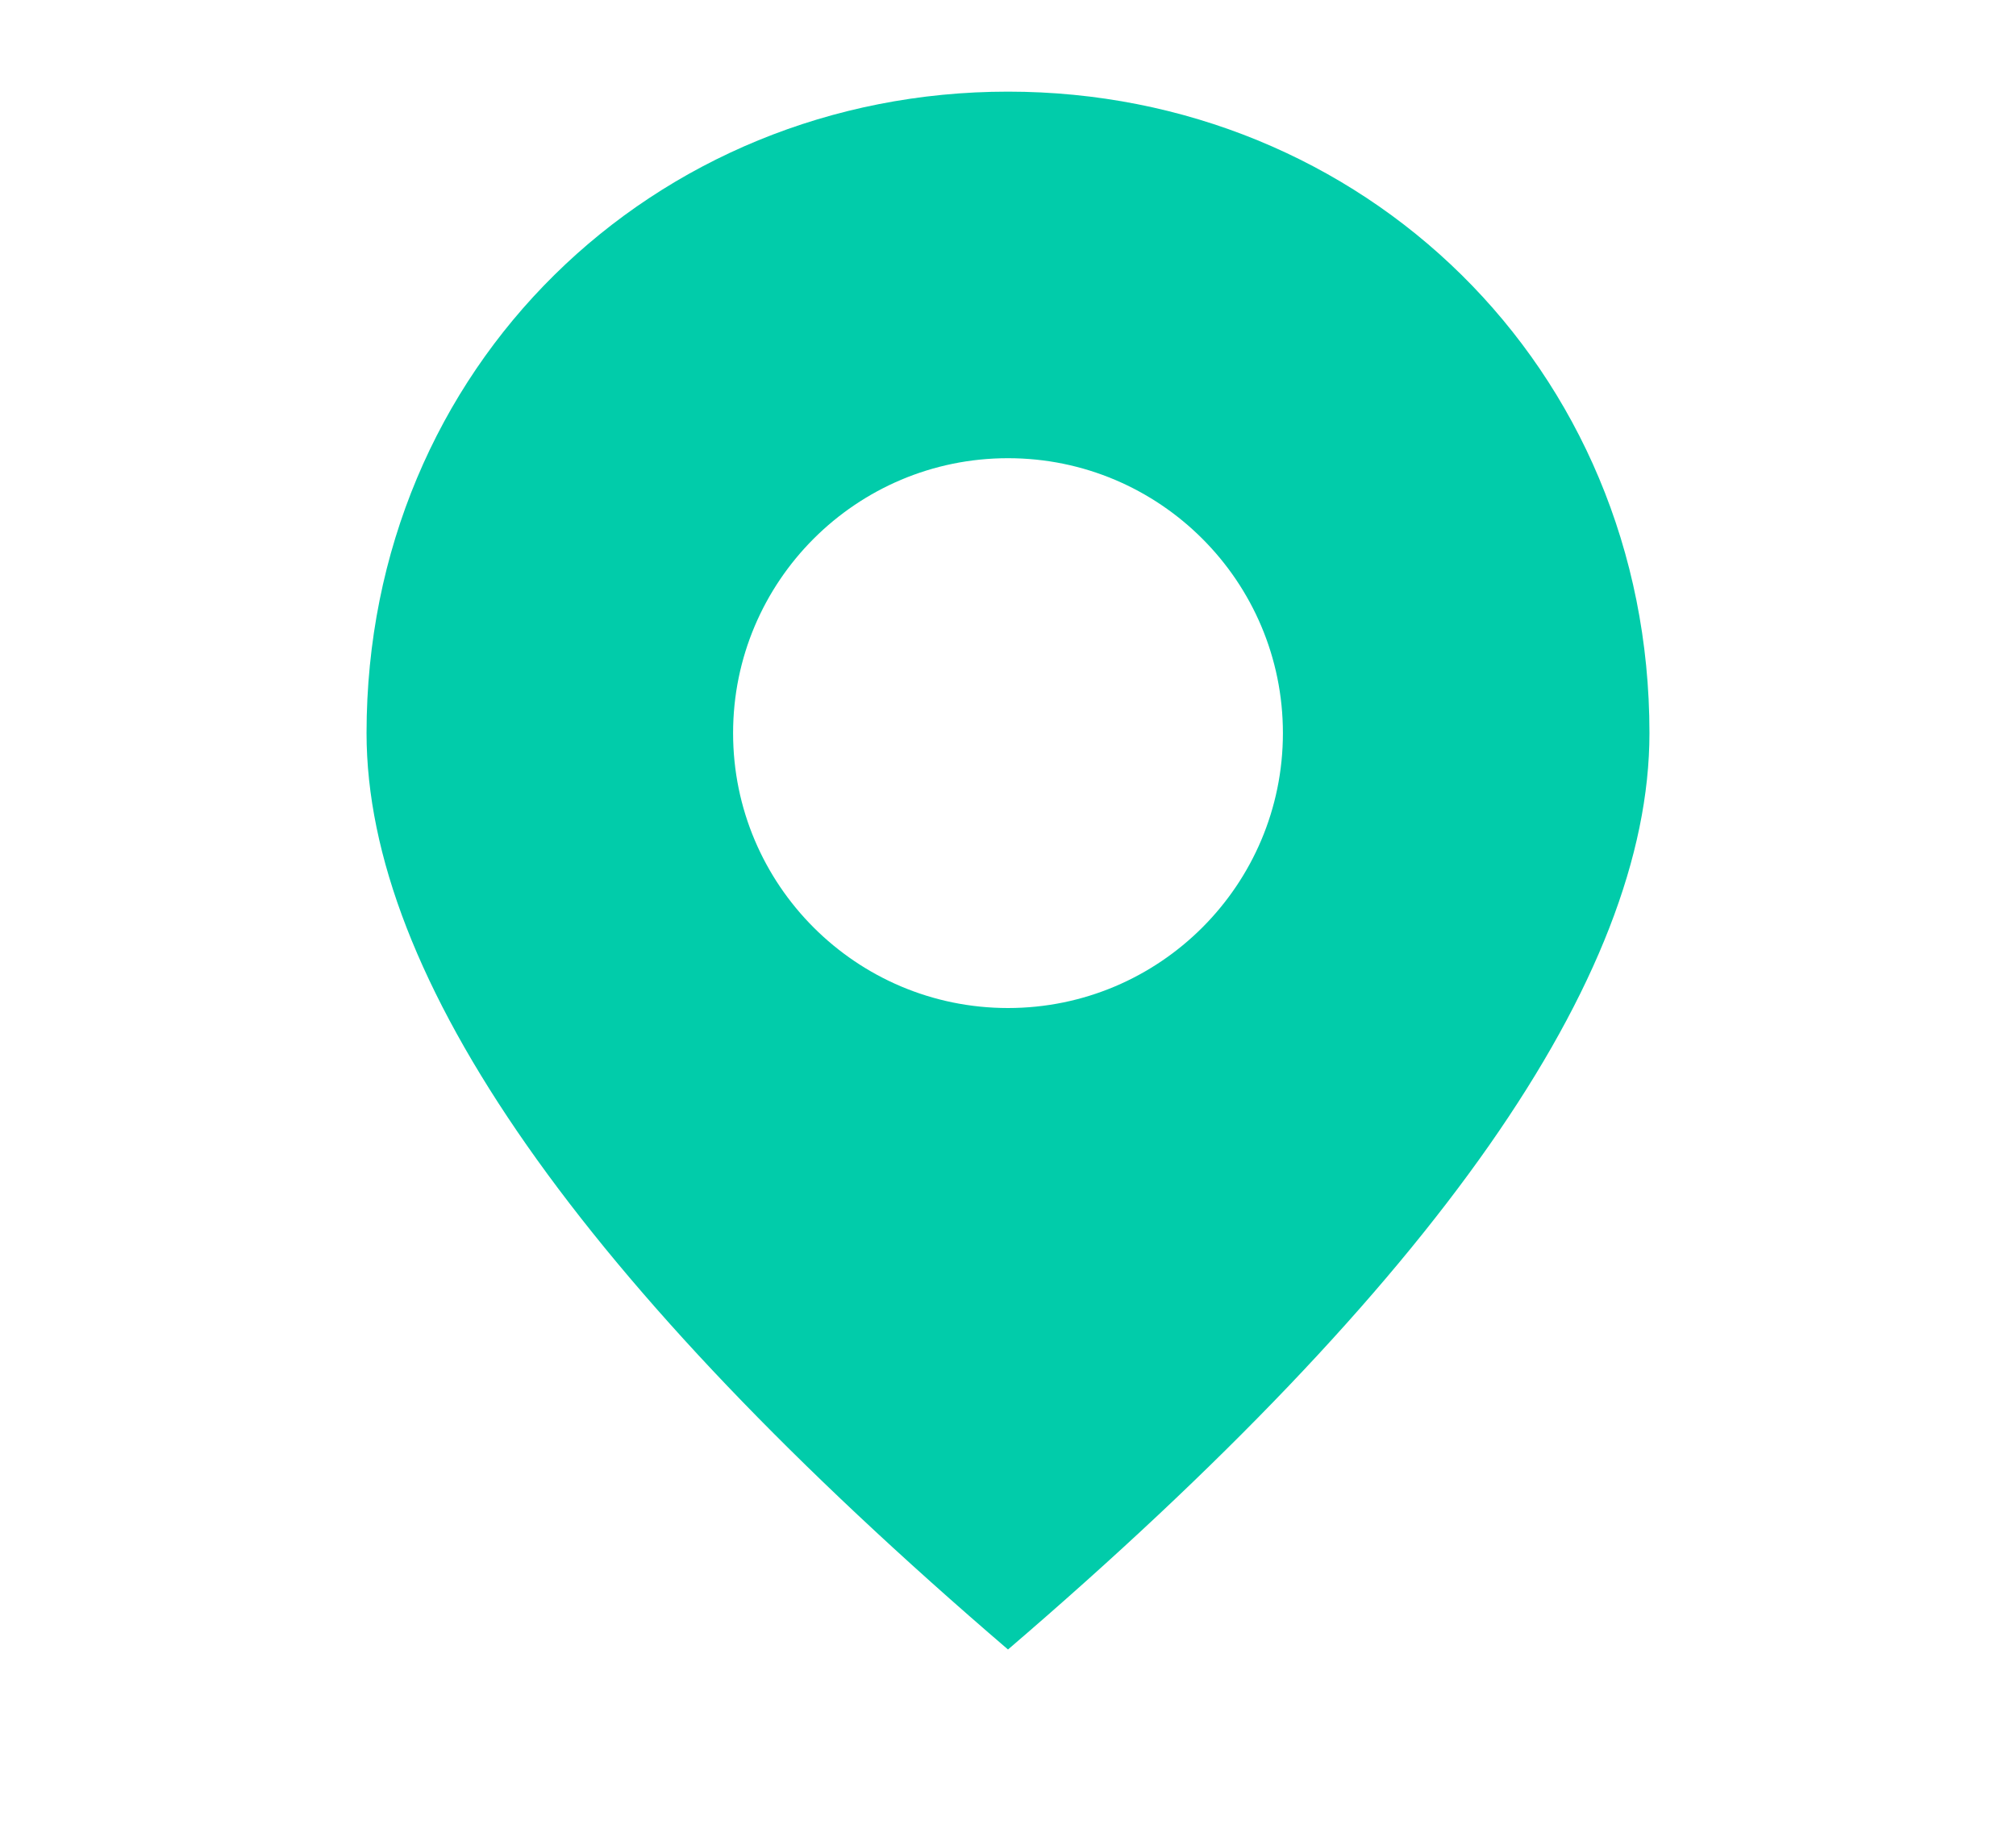 <?xml version="1.0" encoding="UTF-8"?>
<svg width="11px" height="10px" viewBox="0 0 11 10" version="1.1" xmlns="http://www.w3.org/2000/svg" xmlns:xlink="http://www.w3.org/1999/xlink">
    <!-- Generator: Sketch 51.2 (57519) - http://www.bohemiancoding.com/sketch -->
    <title>Local_Icon_Green</title>
    <desc>Created with Sketch.</desc>
    <defs></defs>
    <g id="Local_Icon_Green" stroke="none" stroke-width="1" fill="none" fill-rule="evenodd">
        <path d="M5.5,9 C3.167,7 2,5.333 2,4 C2,2 3.567,0.5 5.5,0.5 C7.433,0.5 9,2 9,4 C9,5.333 7.833,7 5.5,9 Z M5.5,5.5 C6.328,5.5 7,4.828 7,4 C7,3.172 6.328,2.5 5.5,2.5 C4.672,2.5 4,3.172 4,4 C4,4.828 4.672,5.5 5.5,5.5 Z" id="Combined-Shape" fill="#01CCAA"></path>
    </g>
</svg>